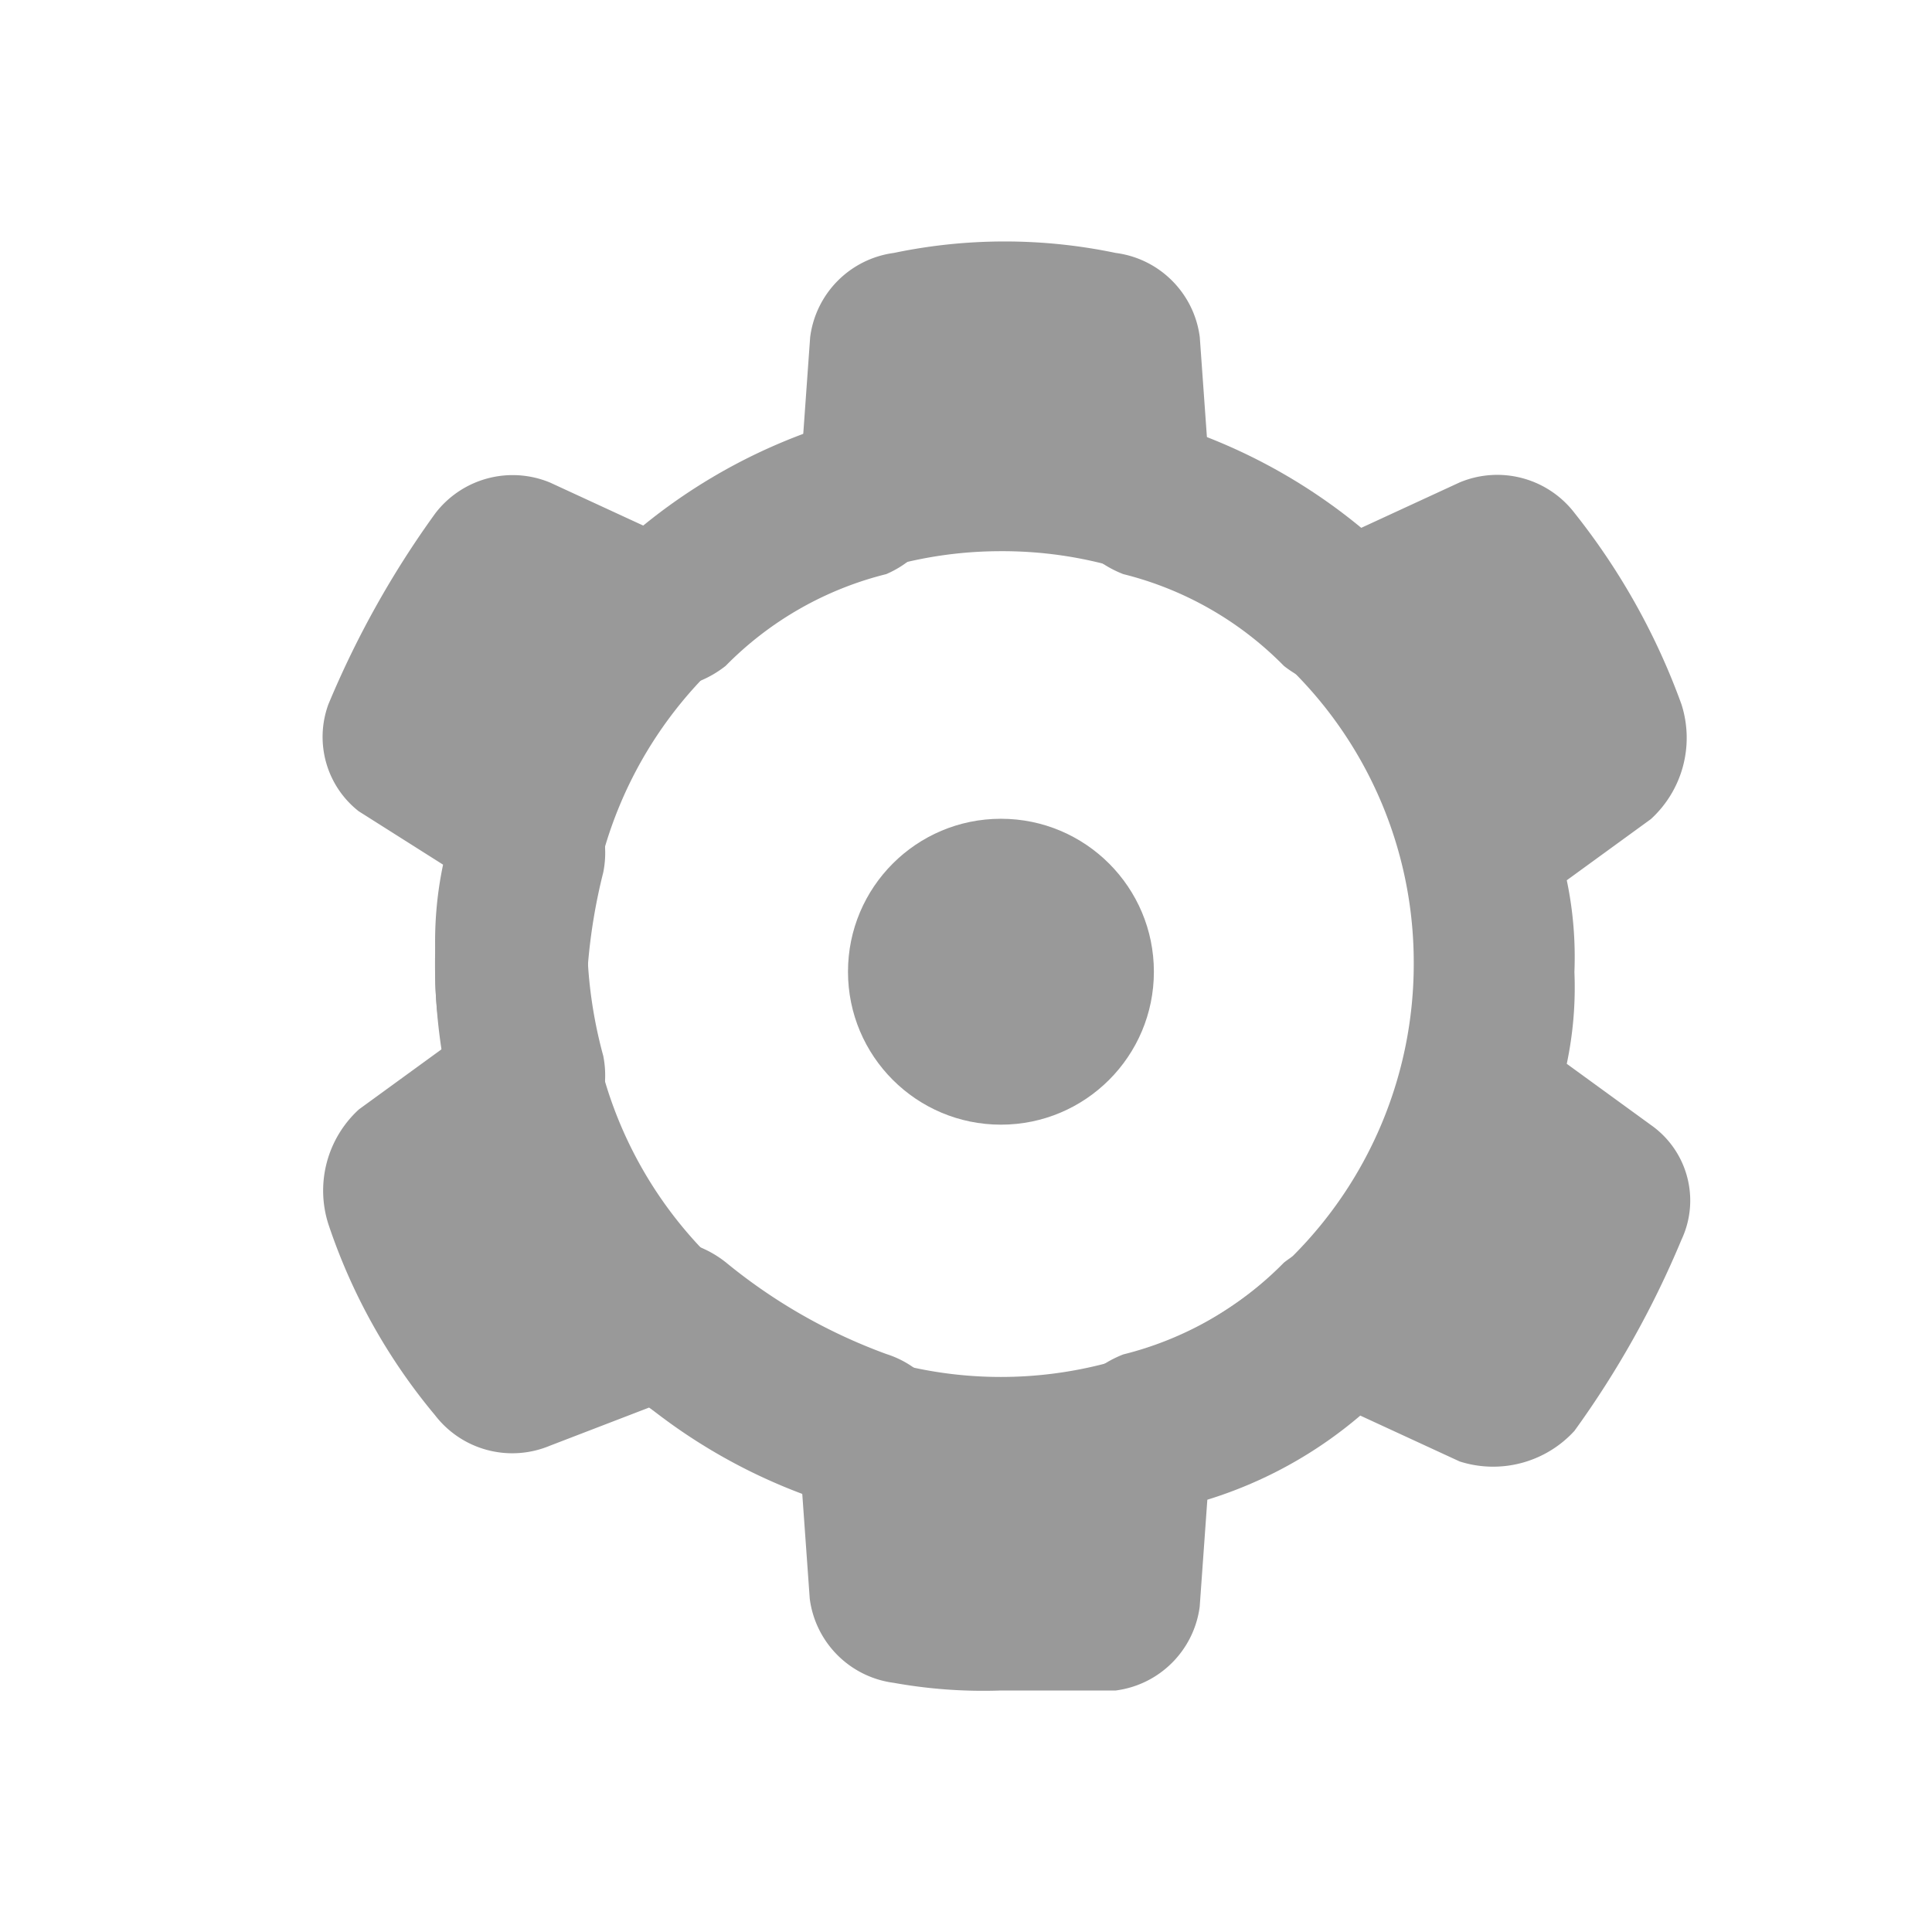 <svg xmlns="http://www.w3.org/2000/svg" width="24" height="24" viewBox="0 0 24 24">
    <g fill="none" fill-rule="evenodd">
        <path d="M0 0h24v24H0z"/>
        <path fill="#999" fill-rule="nonzero" d="M12.434 21a6.271 6.271 0 0 1-1.33-.095 1.21 1.21 0 0 1-1.045-1.045l-.095-1.33a12.168 12.168 0 0 1-1.9-1.045l-1.235.475a1.21 1.21 0 0 1-1.425-.38 7.3 7.3 0 0 1-1.325-2.374 1.367 1.367 0 0 1 .38-1.425l1.045-.76a4.625 4.625 0 0 1-.095-1.14 4.625 4.625 0 0 1 .095-1.14l-1.049-.664c-.4-.315-.55-.85-.376-1.327.35-.84.796-1.638 1.33-2.375a1.21 1.21 0 0 1 1.425-.38l1.235.57a5.357 5.357 0 0 1 1.9-1.045l.095-1.33a1.21 1.21 0 0 1 1.04-1.048 6.728 6.728 0 0 1 2.755 0c.545.07.975.5 1.045 1.045l.095 1.33c.663.291 1.299.64 1.9 1.045l1.235-.57a1.21 1.21 0 0 1 1.425.38 8.422 8.422 0 0 1 1.329 2.378 1.367 1.367 0 0 1-.38 1.425l-1.045.76c.079.375.11.758.095 1.14.016.382-.016.765-.095 1.14l1.045.76c.456.32.617.92.38 1.425-.35.84-.796 1.638-1.33 2.375-.36.394-.917.542-1.425.38l-1.235-.57a5.357 5.357 0 0 1-1.9 1.045l-.095 1.33c-.072.543-.5.97-1.044 1.04h-1.425zm.665-3.13c.081-.474.406-.871.855-1.045a4.227 4.227 0 0 0 1.995-1.14c.377-.298.885-.37 1.33-.19l.665-1.14a1.237 1.237 0 0 1-.475-1.235c.11-.37.173-.754.19-1.14a2.41 2.41 0 0 0-.19-1.14c-.094-.469.091-.95.475-1.235l-.665-1.143c-.445.18-.953.108-1.33-.19a4.227 4.227 0 0 0-1.995-1.14 1.369 1.369 0 0 1-.855-1.045h-1.33a1.261 1.261 0 0 1-.76 1.045 4.227 4.227 0 0 0-1.995 1.14c-.377.298-.885.37-1.33.19a.626.626 0 0 0-.855.285.554.554 0 0 0 .19.855c.384.285.569.766.475 1.235a7.014 7.014 0 0 0-.19 1.14c.024.385.088.767.19 1.14.093.468-.091.948-.474 1.233l.665 1.14c.445-.18.953-.108 1.33.19.596.49 1.27.875 1.995 1.14.467.148.802.558.855 1.045l1.234.005z"/>
        <path fill="#999" fill-rule="nonzero" d="M12.433 19.005a7.029 7.029 0 1 1 7.029-7.029 7.013 7.013 0 0 1-7.029 7.029zm0-12.158a5.129 5.129 0 1 0 5.129 5.129 5.108 5.108 0 0 0-5.129-5.129z"/>
        <circle cx="12.434" cy="12.071" r="1.9" fill="#999" fill-rule="nonzero"/>
    </g>
</svg>
